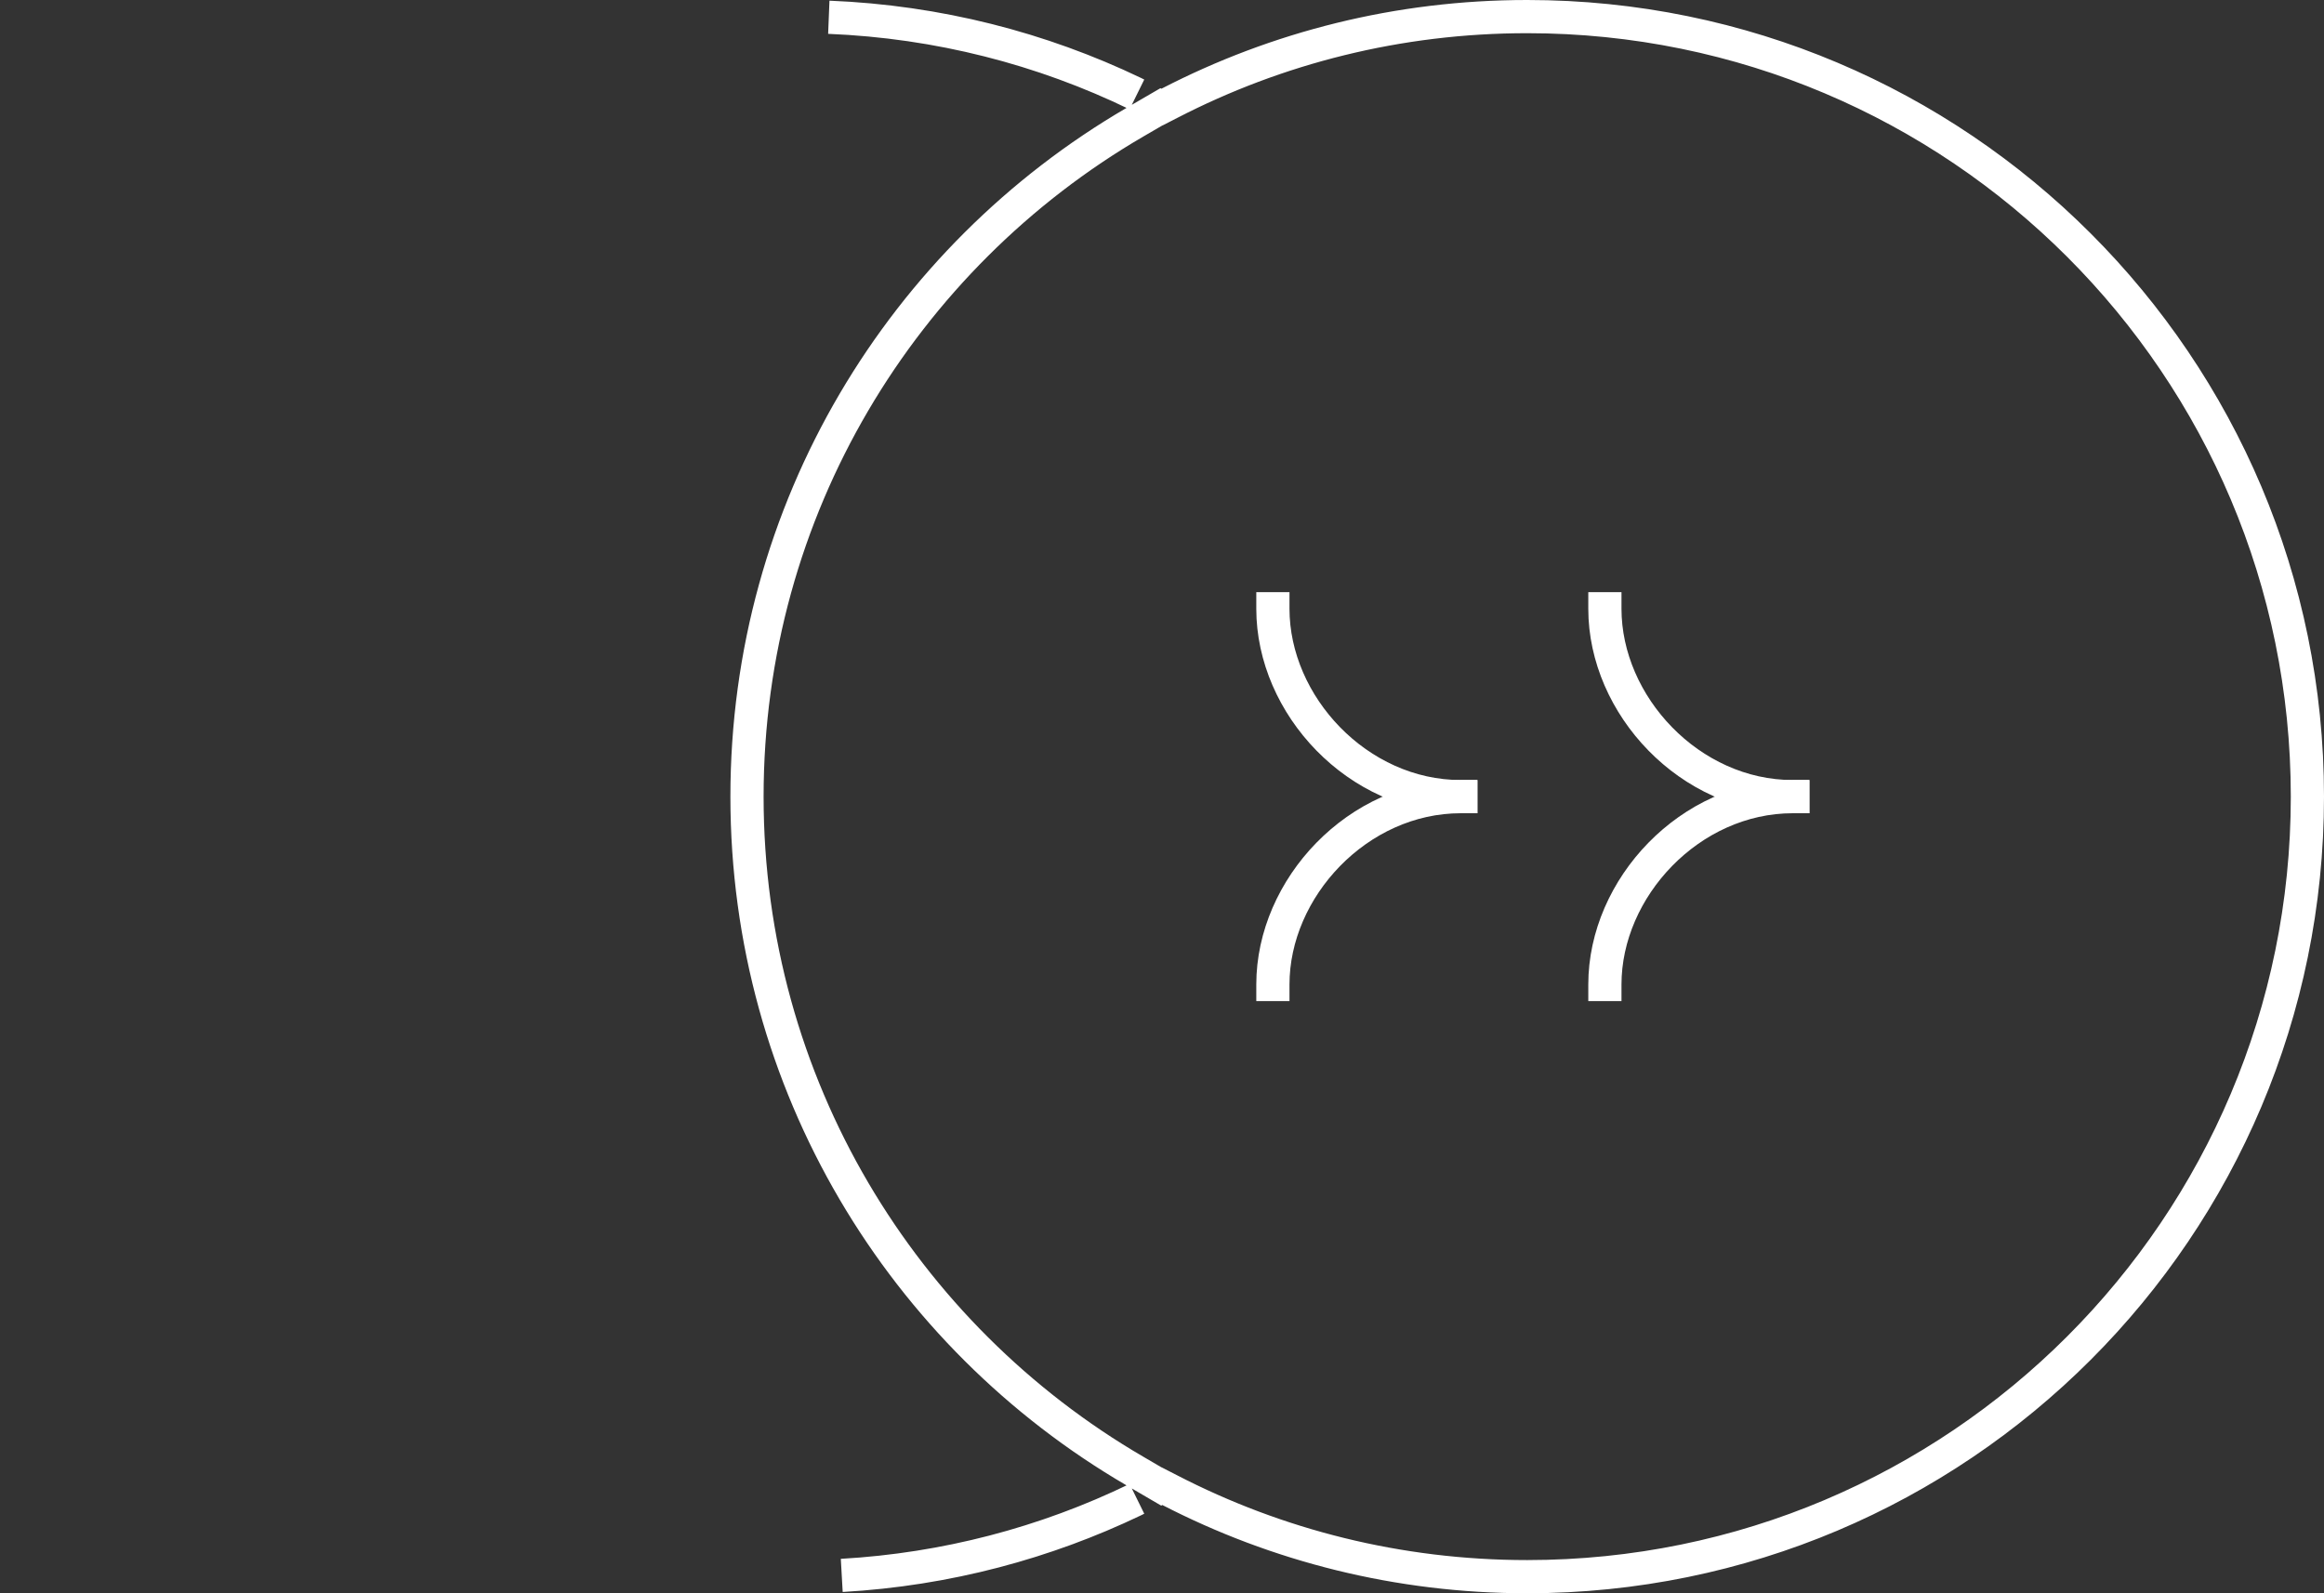 <svg width="35" height="24" viewBox="0 0 35 24" fill="none" xmlns="http://www.w3.org/2000/svg">
<rect x="0" y="0" width="35" height="24" fill="#333333" stroke="none"/>
<path d="M17.092 1.841L17.491 1.609L17.5 1.613L17.615 1.554C19.228 0.721 21.058 0.25 23 0.25C29.489 0.25 34.75 5.511 34.75 12C34.75 18.489 29.489 23.75 23 23.75C21.058 23.75 19.228 23.279 17.615 22.446L17.5 22.387L17.491 22.392L17.092 22.159C13.598 20.123 11.25 16.335 11.25 12C11.25 7.665 13.598 3.877 17.092 1.841ZM17.075 22.601L17.121 22.578C15.765 23.236 14.263 23.641 12.677 23.731C14.244 23.642 15.73 23.245 17.075 22.601ZM17.121 1.422L17.075 1.399C15.675 0.728 14.121 0.326 12.482 0.26C14.14 0.327 15.71 0.737 17.121 1.422Z" stroke="white" stroke-width="0.5"/>
<path d="M19.17 9.17C19.17 10.625 20.451 12 22 12" stroke="white" stroke-width="0.5" stroke-linecap="square"/>
<path d="M19.17 14.83C19.17 13.375 20.451 12 22 12" stroke="white" stroke-width="0.5" stroke-linecap="square"/>
<path d="M24.17 9.17C24.17 10.625 25.451 12 27 12" stroke="white" stroke-width="0.5" stroke-linecap="square"/>
<path d="M24.17 14.83C24.17 13.375 25.451 12 27 12" stroke="white" stroke-width="0.5" stroke-linecap="square"/>
</svg>
